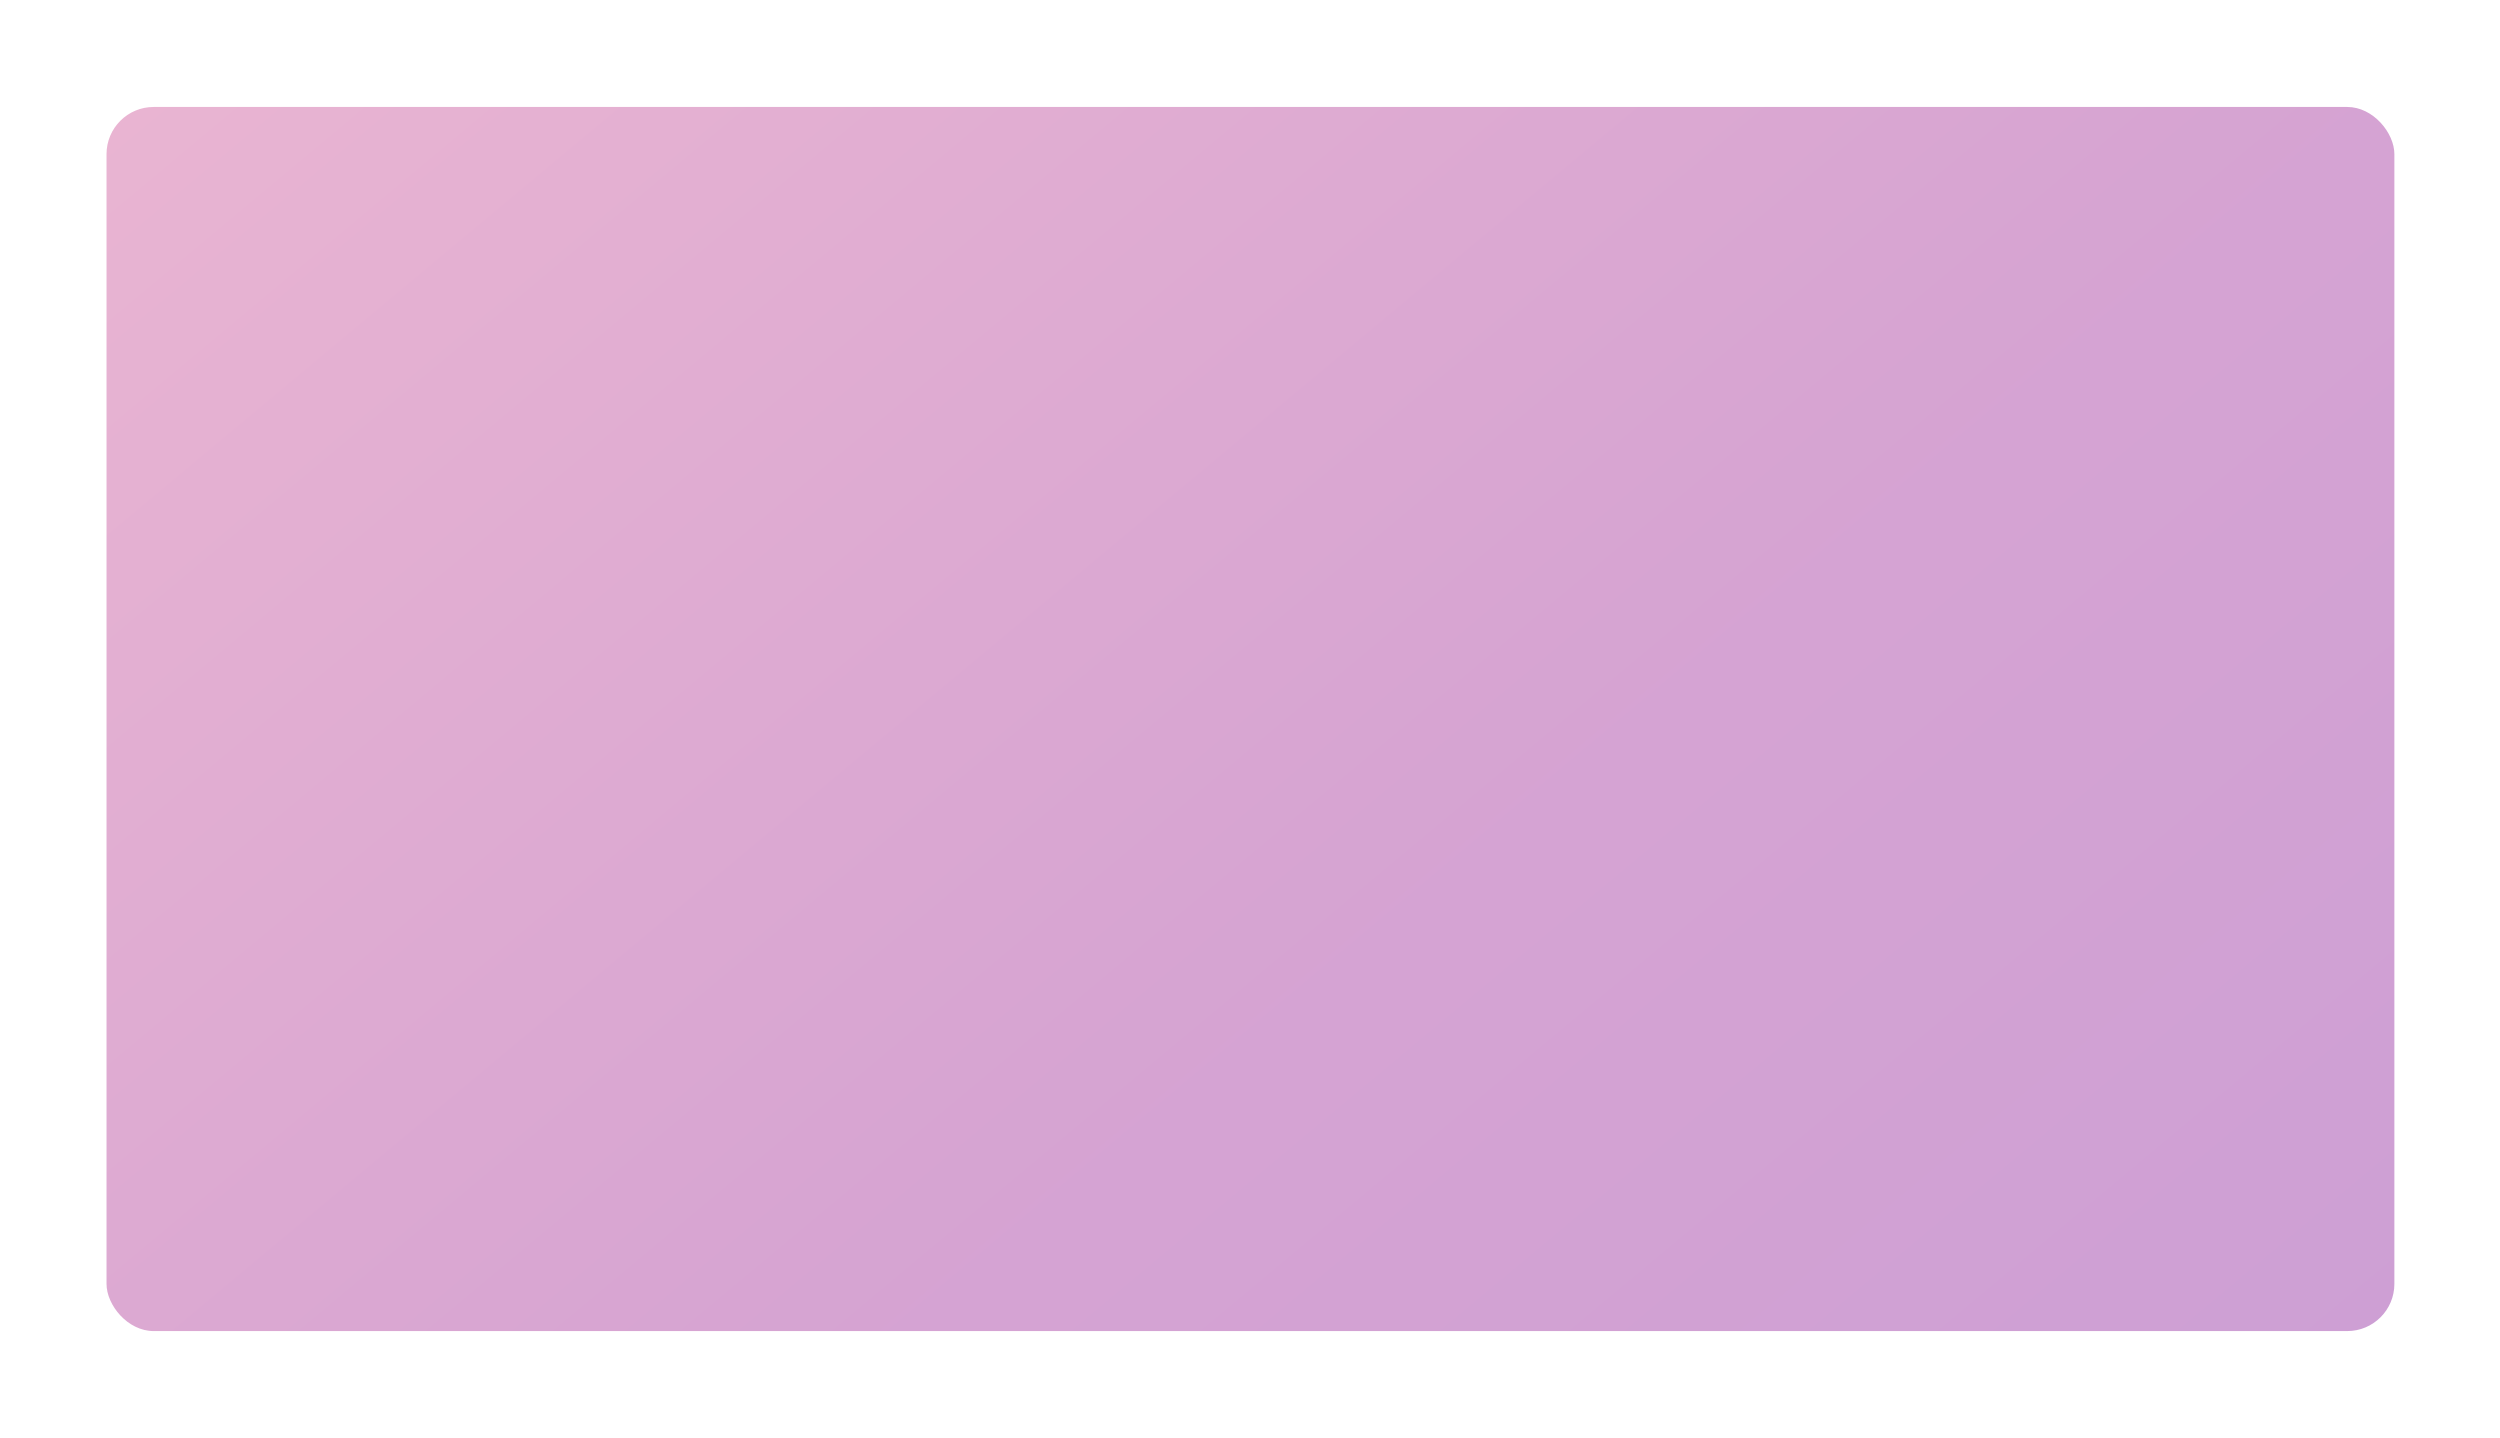 <svg width="633" height="364" viewBox="0 0 633 364" fill="none" xmlns="http://www.w3.org/2000/svg">
<g filter="url(#filter0_d)">
<rect x="21" y="18.125" width="579.285" height="309.947" rx="11.944" fill="url(#paint0_linear)" fill-opacity="0.9"/>
</g>
<defs>
<filter id="filter0_d" x="0.695" y="0.806" width="631.838" height="362.501" filterUnits="userSpaceOnUse" color-interpolation-filters="sRGB">
<feFlood flood-opacity="0" result="BackgroundImageFix"/>
<feColorMatrix in="SourceAlpha" type="matrix" values="0 0 0 0 0 0 0 0 0 0 0 0 0 0 0 0 0 0 127 0" result="hardAlpha"/>
<feOffset dx="5.972" dy="8.958"/>
<feGaussianBlur stdDeviation="13.138"/>
<feColorMatrix type="matrix" values="0 0 0 0 0 0 0 0 0 0 0 0 0 0 0 0 0 0 0.15 0"/>
<feBlend mode="normal" in2="BackgroundImageFix" result="effect1_dropShadow"/>
<feBlend mode="normal" in="SourceGraphic" in2="effect1_dropShadow" result="shape"/>
</filter>
<linearGradient id="paint0_linear" x1="691.906" y1="404.237" x2="164.634" y2="-227.399" gradientUnits="userSpaceOnUse">
<stop stop-color="#C07DA9"/>
<stop offset="0" stop-color="#C493D1"/>
<stop offset="0.458" stop-color="#D29ACE"/>
<stop offset="1" stop-color="#EDB2CE"/>
</linearGradient>
</defs>
</svg>
